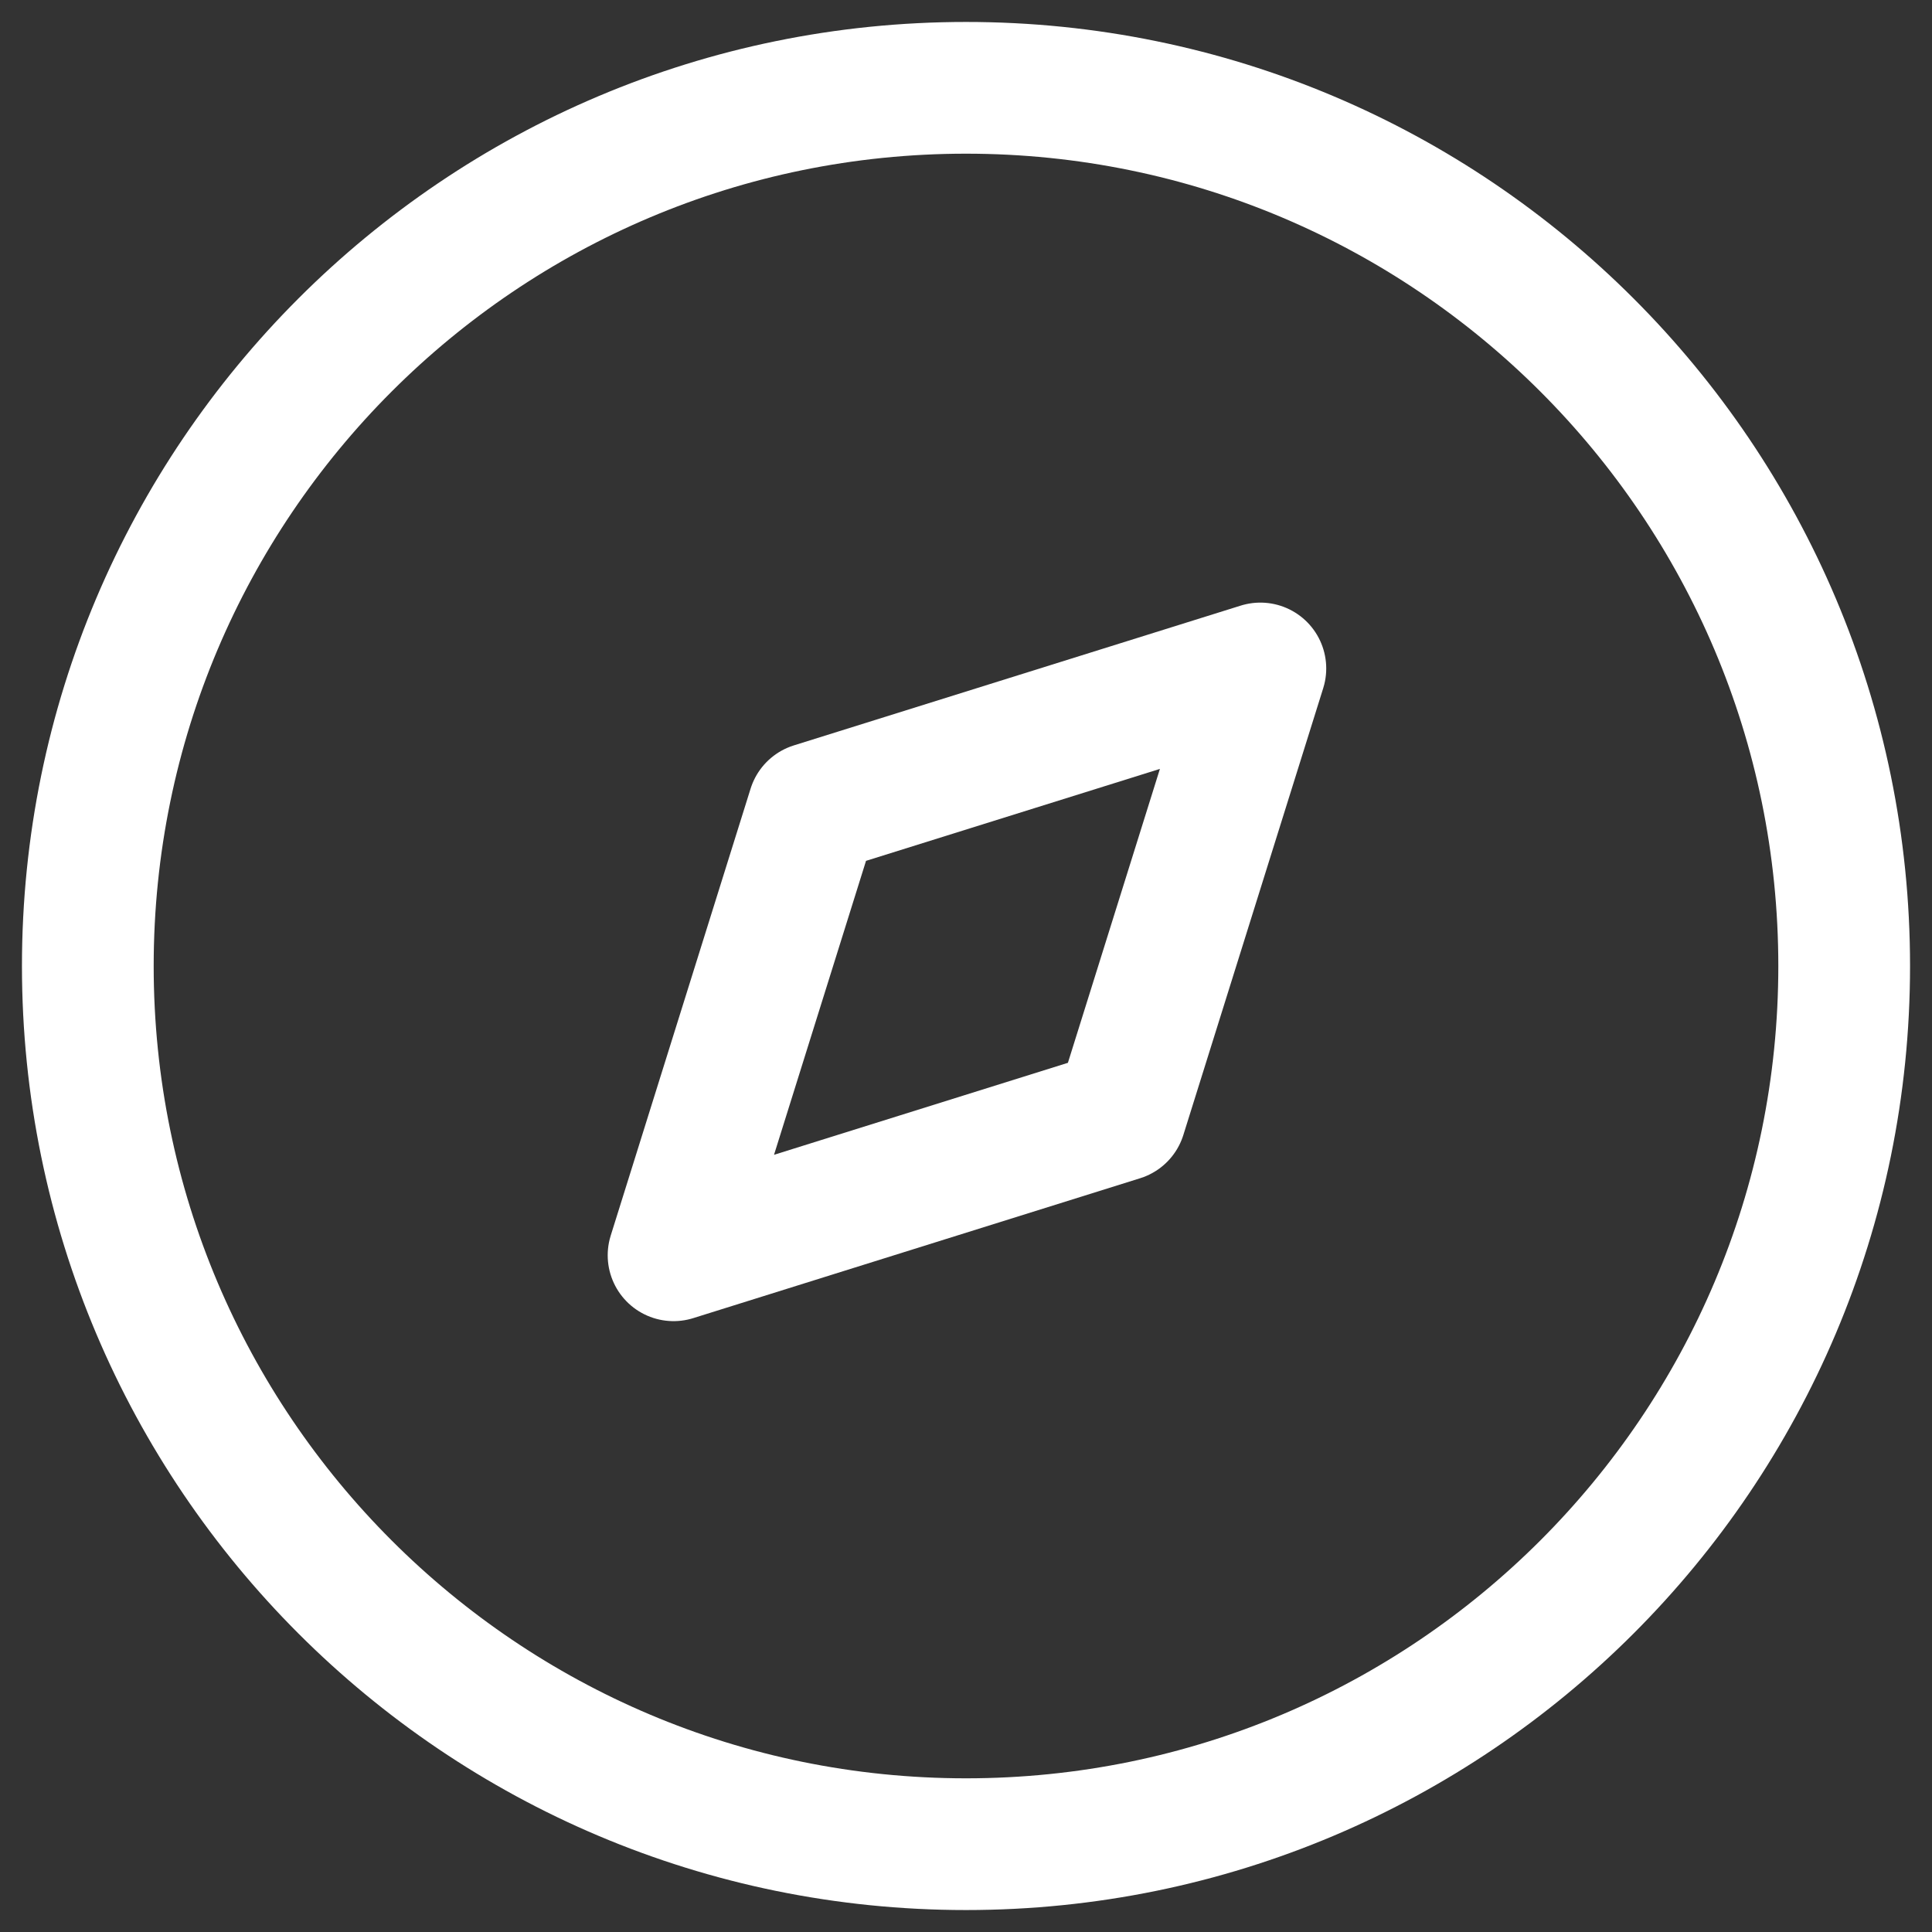 <svg width="22" height="22" viewBox="0 0 22 22" fill="none" xmlns="http://www.w3.org/2000/svg">
<rect x="0" y="0" width="22" height="22" fill="#333333" stroke="none"/>
<g clip-path="url(#clip0_24_10370)">
<path fill-rule="evenodd" clip-rule="evenodd" d="M7.67 14.294L9.263 9.204L14.352 7.612L12.759 12.701L7.67 14.294Z" stroke="white" stroke-width="1.5" stroke-linecap="round" stroke-linejoin="round"/>
<path d="M11 21C16.523 21 21 16.523 21 11C21 5.477 16.523 1 11 1C5.477 1 1 5.477 1 11C1 16.523 5.477 21 11 21Z" stroke="white" stroke-width="1.5" stroke-linecap="round" stroke-linejoin="round"/>
</g>
<defs>
<clipPath id="clip0_24_10370">
<rect width="22" height="22" fill="white"/>
</clipPath>
</defs>
</svg>
